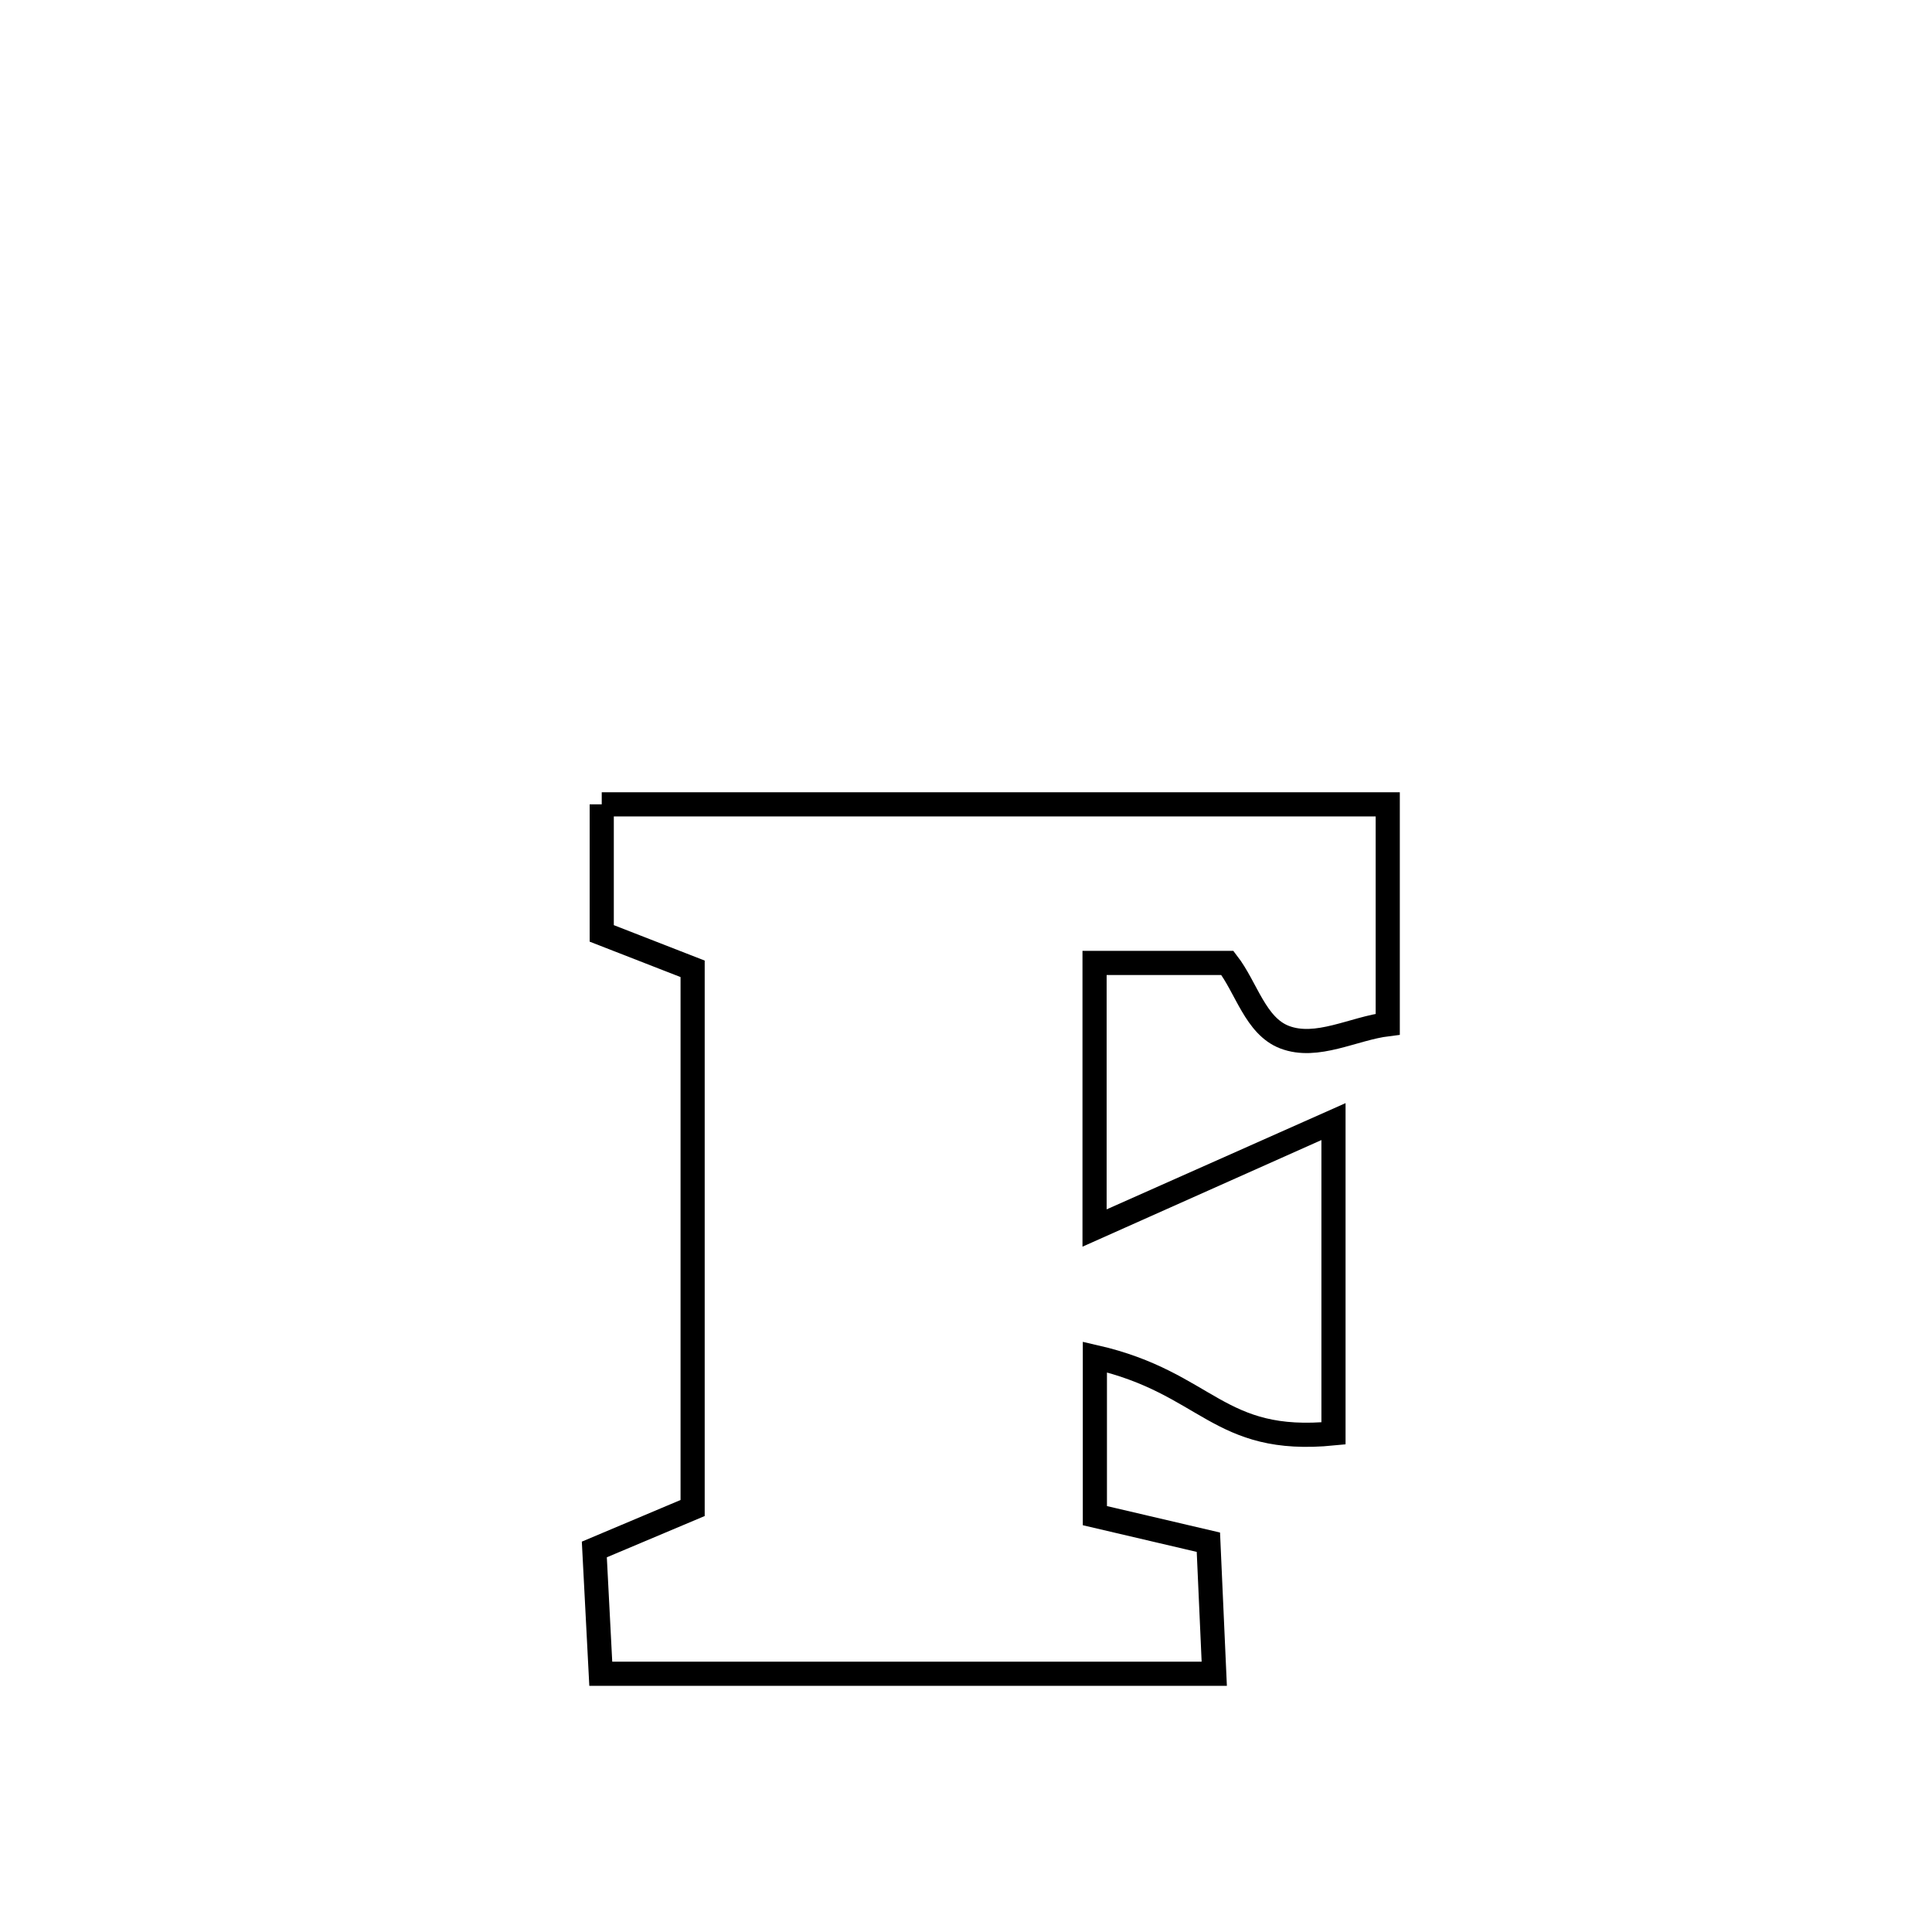 <svg xmlns="http://www.w3.org/2000/svg" viewBox="0.0 0.0 24.0 24.0" height="200px" width="200px"><path fill="none" stroke="black" stroke-width=".3" stroke-opacity="1.0"  filling="0" d="M7.475 9.992 L7.475 9.992 C9.102 9.992 10.73 9.992 12.357 9.992 C13.984 9.992 15.611 9.992 17.239 9.992 L17.239 9.992 C17.239 10.902 17.239 11.812 17.239 12.723 L17.239 12.723 C16.811 12.776 16.359 13.038 15.957 12.884 C15.595 12.745 15.484 12.269 15.247 11.962 L15.247 11.962 C14.697 11.962 14.147 11.962 13.597 11.962 L13.597 11.962 C13.597 13.059 13.597 14.156 13.597 15.254 L13.597 15.254 C13.65 15.23 16.544 13.94 16.565 13.931 L16.565 13.931 C16.565 14.102 16.565 17.539 16.565 17.806 L16.565 17.806 C15.118 17.949 15.013 17.18 13.601 16.857 L13.601 16.857 C13.601 17.514 13.601 18.171 13.601 18.828 L13.601 18.828 C14.071 18.938 14.541 19.048 15.011 19.158 L15.011 19.158 C15.036 19.703 15.06 20.247 15.084 20.792 L15.084 20.792 C13.814 20.792 12.544 20.792 11.273 20.792 C10.003 20.792 8.733 20.792 7.463 20.792 L7.463 20.792 C7.436 20.277 7.41 19.763 7.383 19.248 L7.383 19.248 C7.79 19.076 8.197 18.904 8.604 18.733 L8.604 18.733 C8.604 16.5 8.604 14.267 8.604 12.035 L8.604 12.035 C8.228 11.888 7.852 11.742 7.475 11.595 L7.475 11.595 C7.475 11.061 7.475 10.526 7.475 9.992 L7.475 9.992"></path></svg>